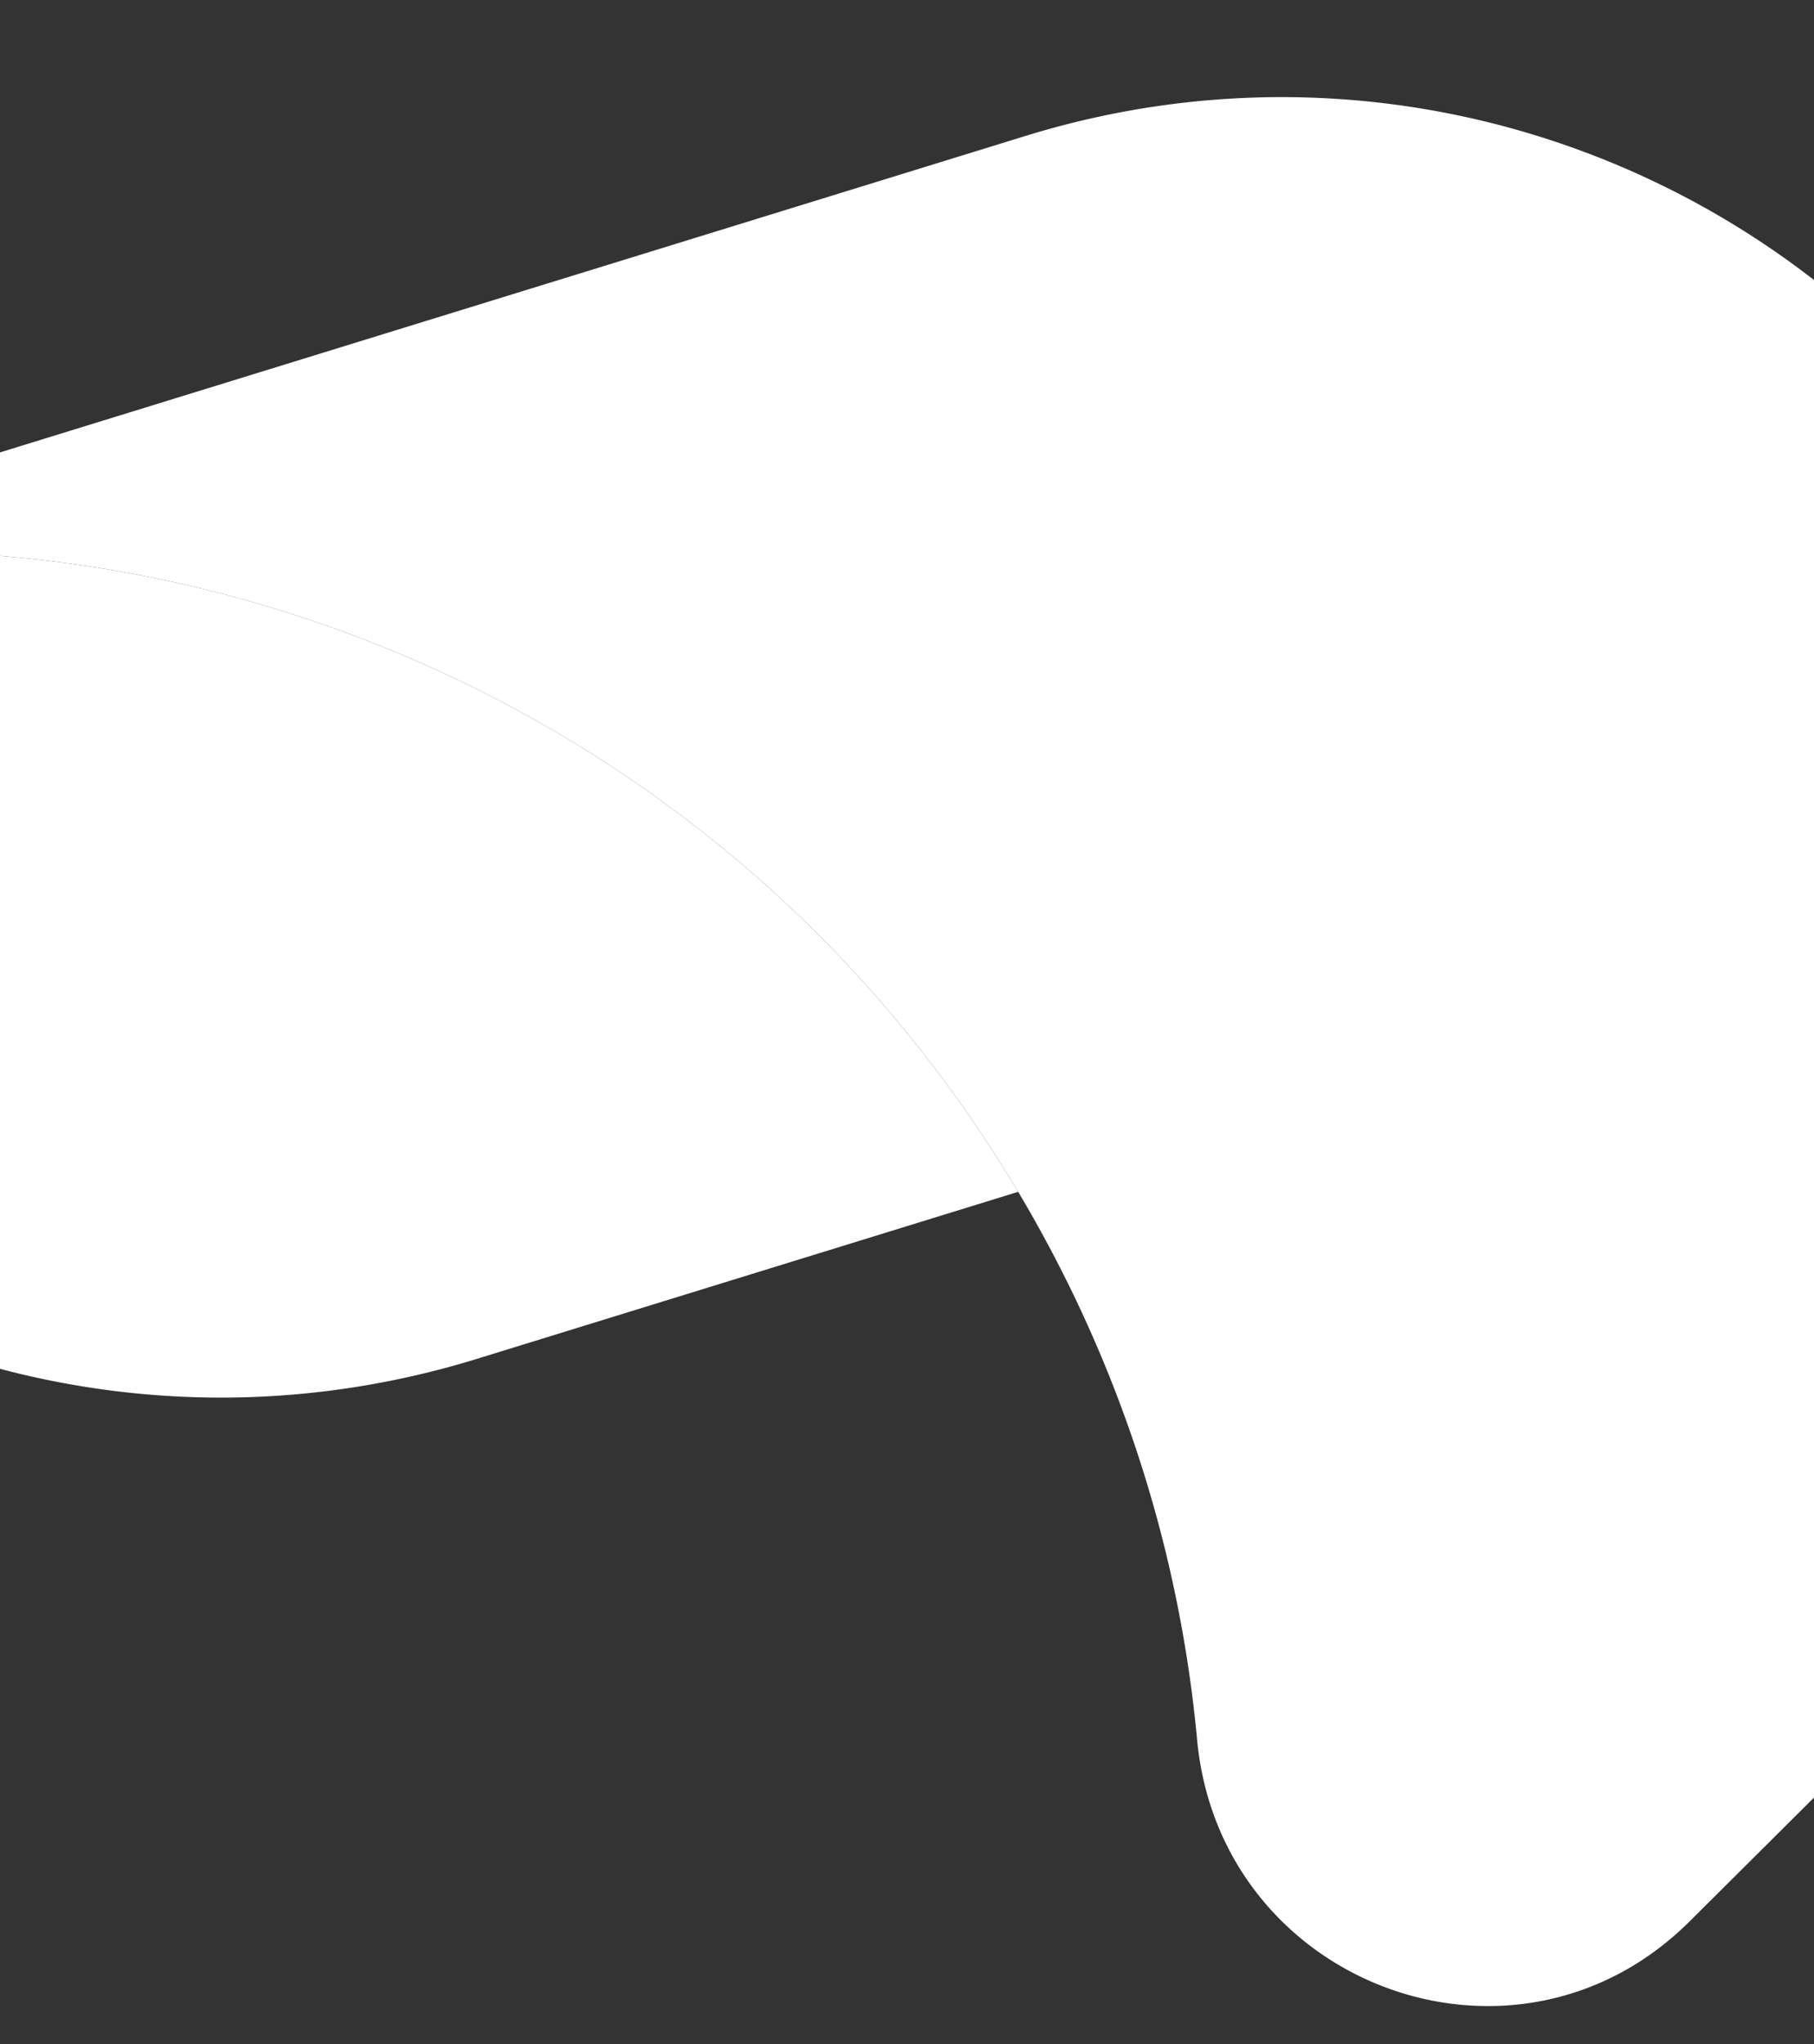 <svg xmlns="http://www.w3.org/2000/svg" xmlns:xlink="http://www.w3.org/1999/xlink" width="1920" height="2163" viewBox="0 0 1920 2163"><rect x="0" y="0" width="1920" height="2163" fill="#333333" stroke="none"/><defs><style>.a,.c{fill:#fff;}.a{stroke:#707070;}.b{clip-path:url(#a);}</style><clipPath id="a"><rect class="a" width="1920" height="2163" transform="translate(0 2245)"/></clipPath></defs><g class="b" transform="translate(0 -2245)"><g transform="translate(-635.878 5462.774) rotate(-121)"><path class="c" d="M1870.5,327.728A1393.562,1393.562,0,0,1,1452.164,758.1c-215.761,142.165-473.417,225.727-750.6,228l-17.272.136c-212.852-.835-414.386-49.673-594.364-136.19-234.994-112.965-495.783,94.566-433.349,347.734l91.32,370.305c107.667,436.641,510.869,722.414,944.127,697.543,433.936,25.772,838.13-260.2,945.909-697.408L1986.415,155.349Q1932.4,244.334,1870.5,327.728" transform="translate(110.423 1490.359)"/><path class="c" d="M-163.359,834.712-306.81,1416.381l17.272-.135c277.181-2.277,534.837-85.84,750.6-228A1393.572,1393.572,0,0,0,879.393,757.868q61.758-83.337,115.918-172.379L1056.033,339.2A146.208,146.208,0,0,0,949.156,162.354a920.593,920.593,0,0,0-220.789-26.967c-413.011,0-788.411,280.361-891.726,699.325" transform="translate(1101.527 1060.219)"/></g></g></svg>